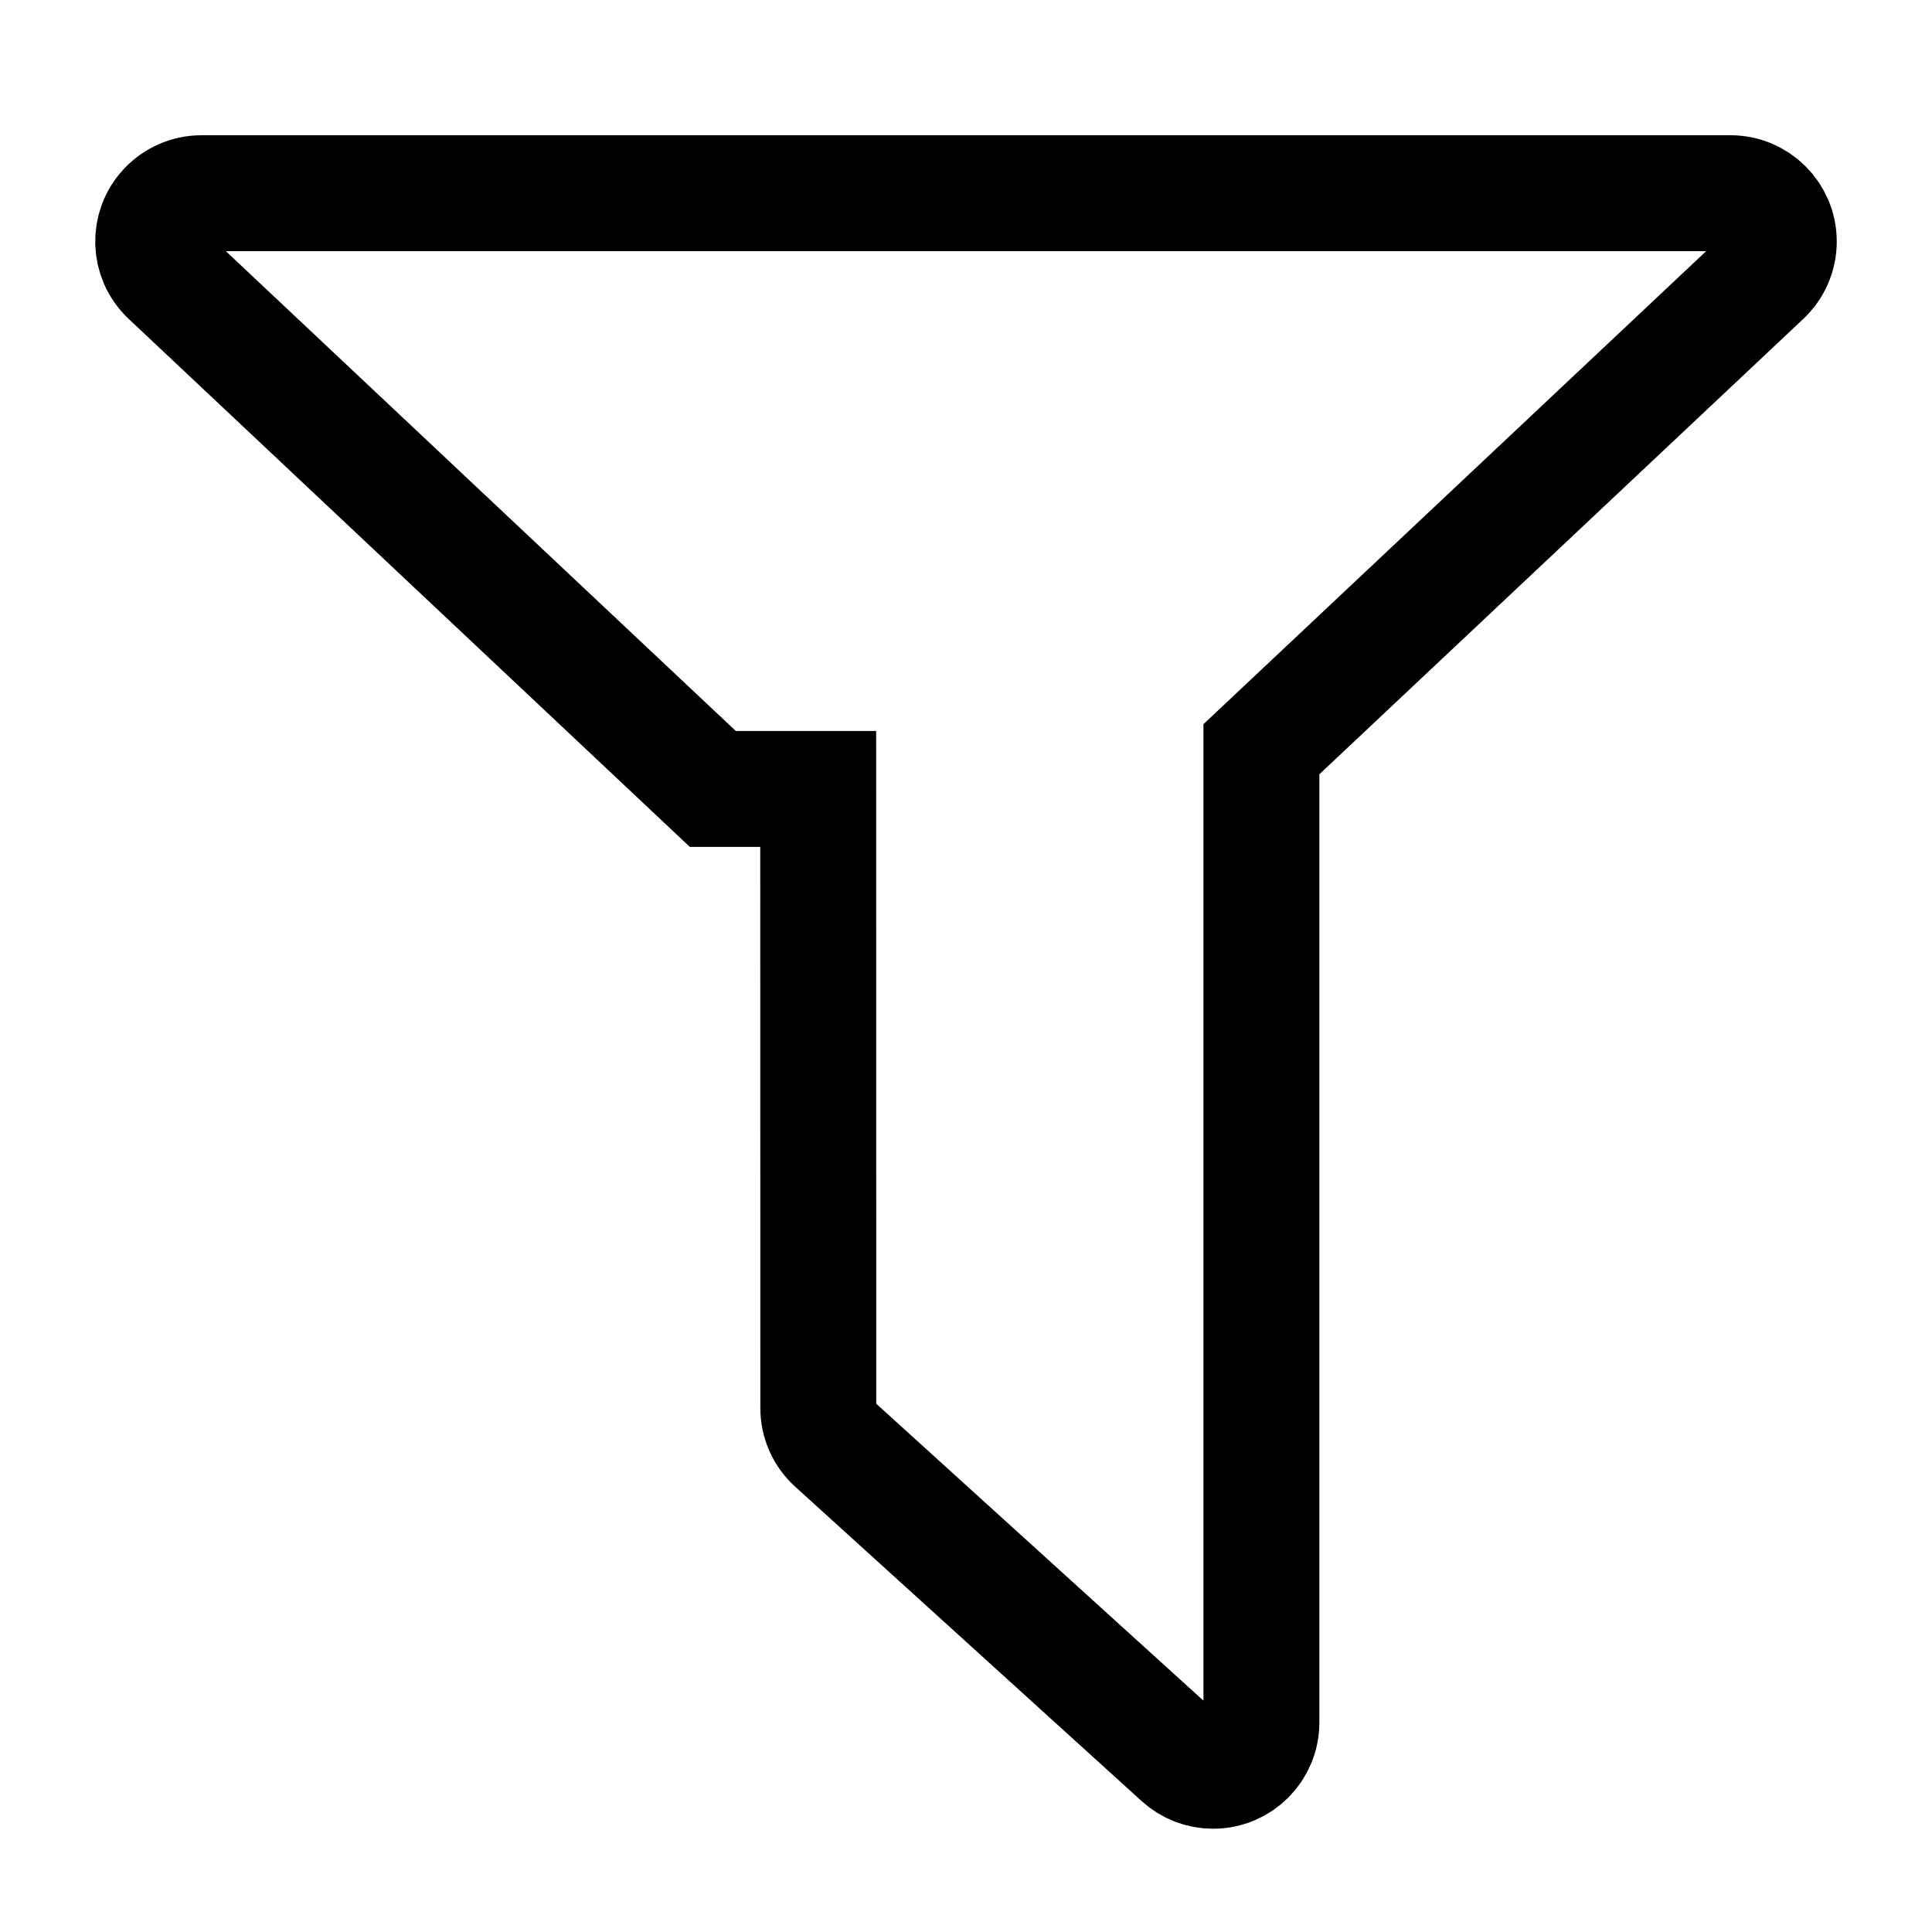 <?xml version="1.0" encoding="UTF-8"?>
<svg width="20px" height="20px" viewBox="0 0 20 20" version="1.1" xmlns="http://www.w3.org/2000/svg" xmlns:xlink="http://www.w3.org/1999/xlink">
    <title>Filter_Black</title>
    <g id="Filter_Black" stroke="none" stroke-width="1" fill="none" fill-rule="evenodd">
        <path d="M17.914,2 C18.19,2 18.414,2.224 18.414,2.5 C18.414,2.638 18.357,2.77 18.257,2.864 L13.058,7.756 L13.058,17.831 C13.058,18.107 12.835,18.331 12.558,18.331 C12.434,18.331 12.314,18.285 12.222,18.201 L8.635,14.946 C8.53,14.851 8.471,14.717 8.471,14.576 L8.47,8.167 L7.379,8.167 L1.743,2.864 C1.542,2.675 1.532,2.358 1.722,2.157 C1.816,2.057 1.948,2 2.086,2 L17.914,2 Z" id="ic_filter" stroke="#000000" stroke-width="1.2"></path>
    </g>
</svg>